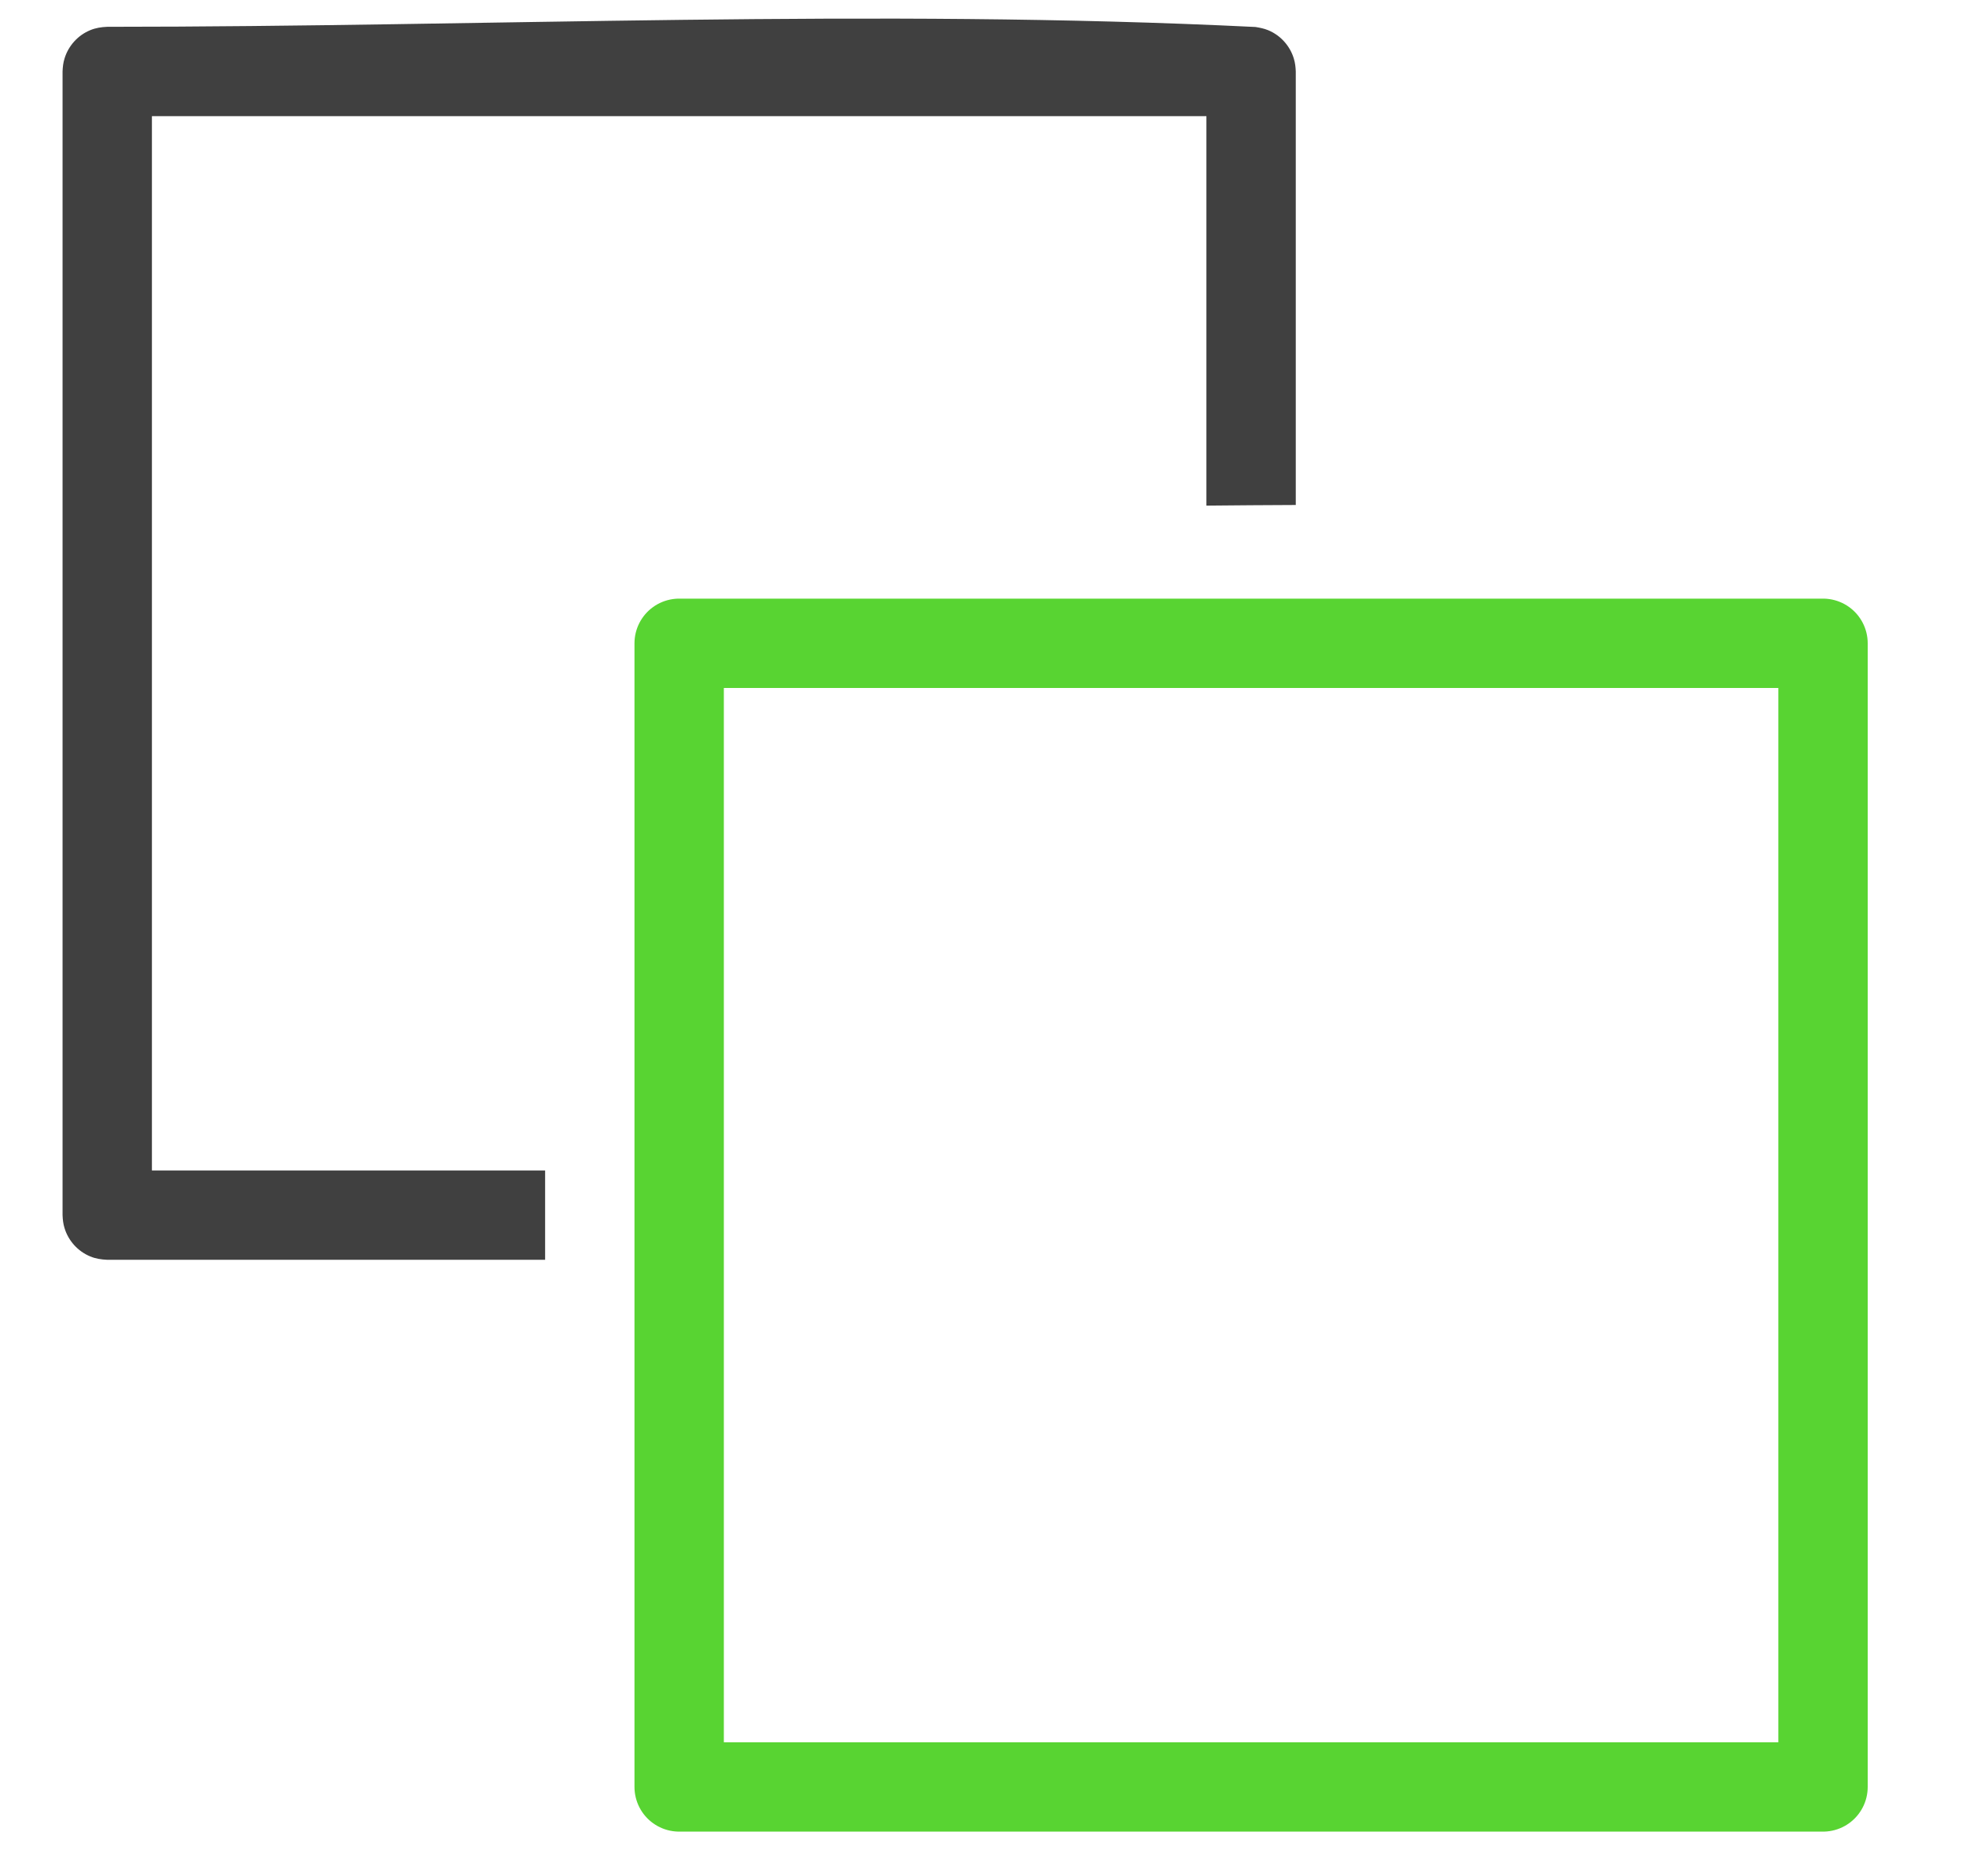 <?xml version="1.0" encoding="UTF-8" standalone="no"?><!DOCTYPE svg PUBLIC "-//W3C//DTD SVG 1.1//EN" "http://www.w3.org/Graphics/SVG/1.1/DTD/svg11.dtd"><svg width="100%" height="100%" viewBox="0 0 22 21" version="1.1" xmlns="http://www.w3.org/2000/svg" xmlns:xlink="http://www.w3.org/1999/xlink" xml:space="preserve" style="fill-rule:evenodd;clip-rule:evenodd;stroke-linecap:round;stroke-linejoin:round;stroke-miterlimit:1.5;"><g id="forward"><path d="M6.1,14.1l-4.9,0c-0.067,-0.003 -0.129,-0.012 -0.191,-0.038c-0.138,-0.057 -0.244,-0.175 -0.287,-0.317c-0.015,-0.048 -0.02,-0.095 -0.022,-0.145l0,-12.8c0.002,-0.05 0.007,-0.097 0.022,-0.145c0.043,-0.142 0.149,-0.26 0.287,-0.317c0.062,-0.026 0.124,-0.035 0.191,-0.038c4.283,0 8.571,-0.208 12.849,0.002c0.049,0.008 0.096,0.017 0.142,0.036c0.138,0.057 0.244,0.175 0.287,0.317c0.015,0.048 0.02,0.095 0.022,0.145l0,4.852c-0.333,0.001 -0.667,0.004 -1,0.007l0,-4.359l-11.8,0l0,11.8l4.4,0l0,1Z" style="fill:#404040;"/><rect x="7.6" y="7.2" width="12.8" height="12.8" style="fill:none;stroke:#58d432;stroke-width:1px;"/></g></svg>